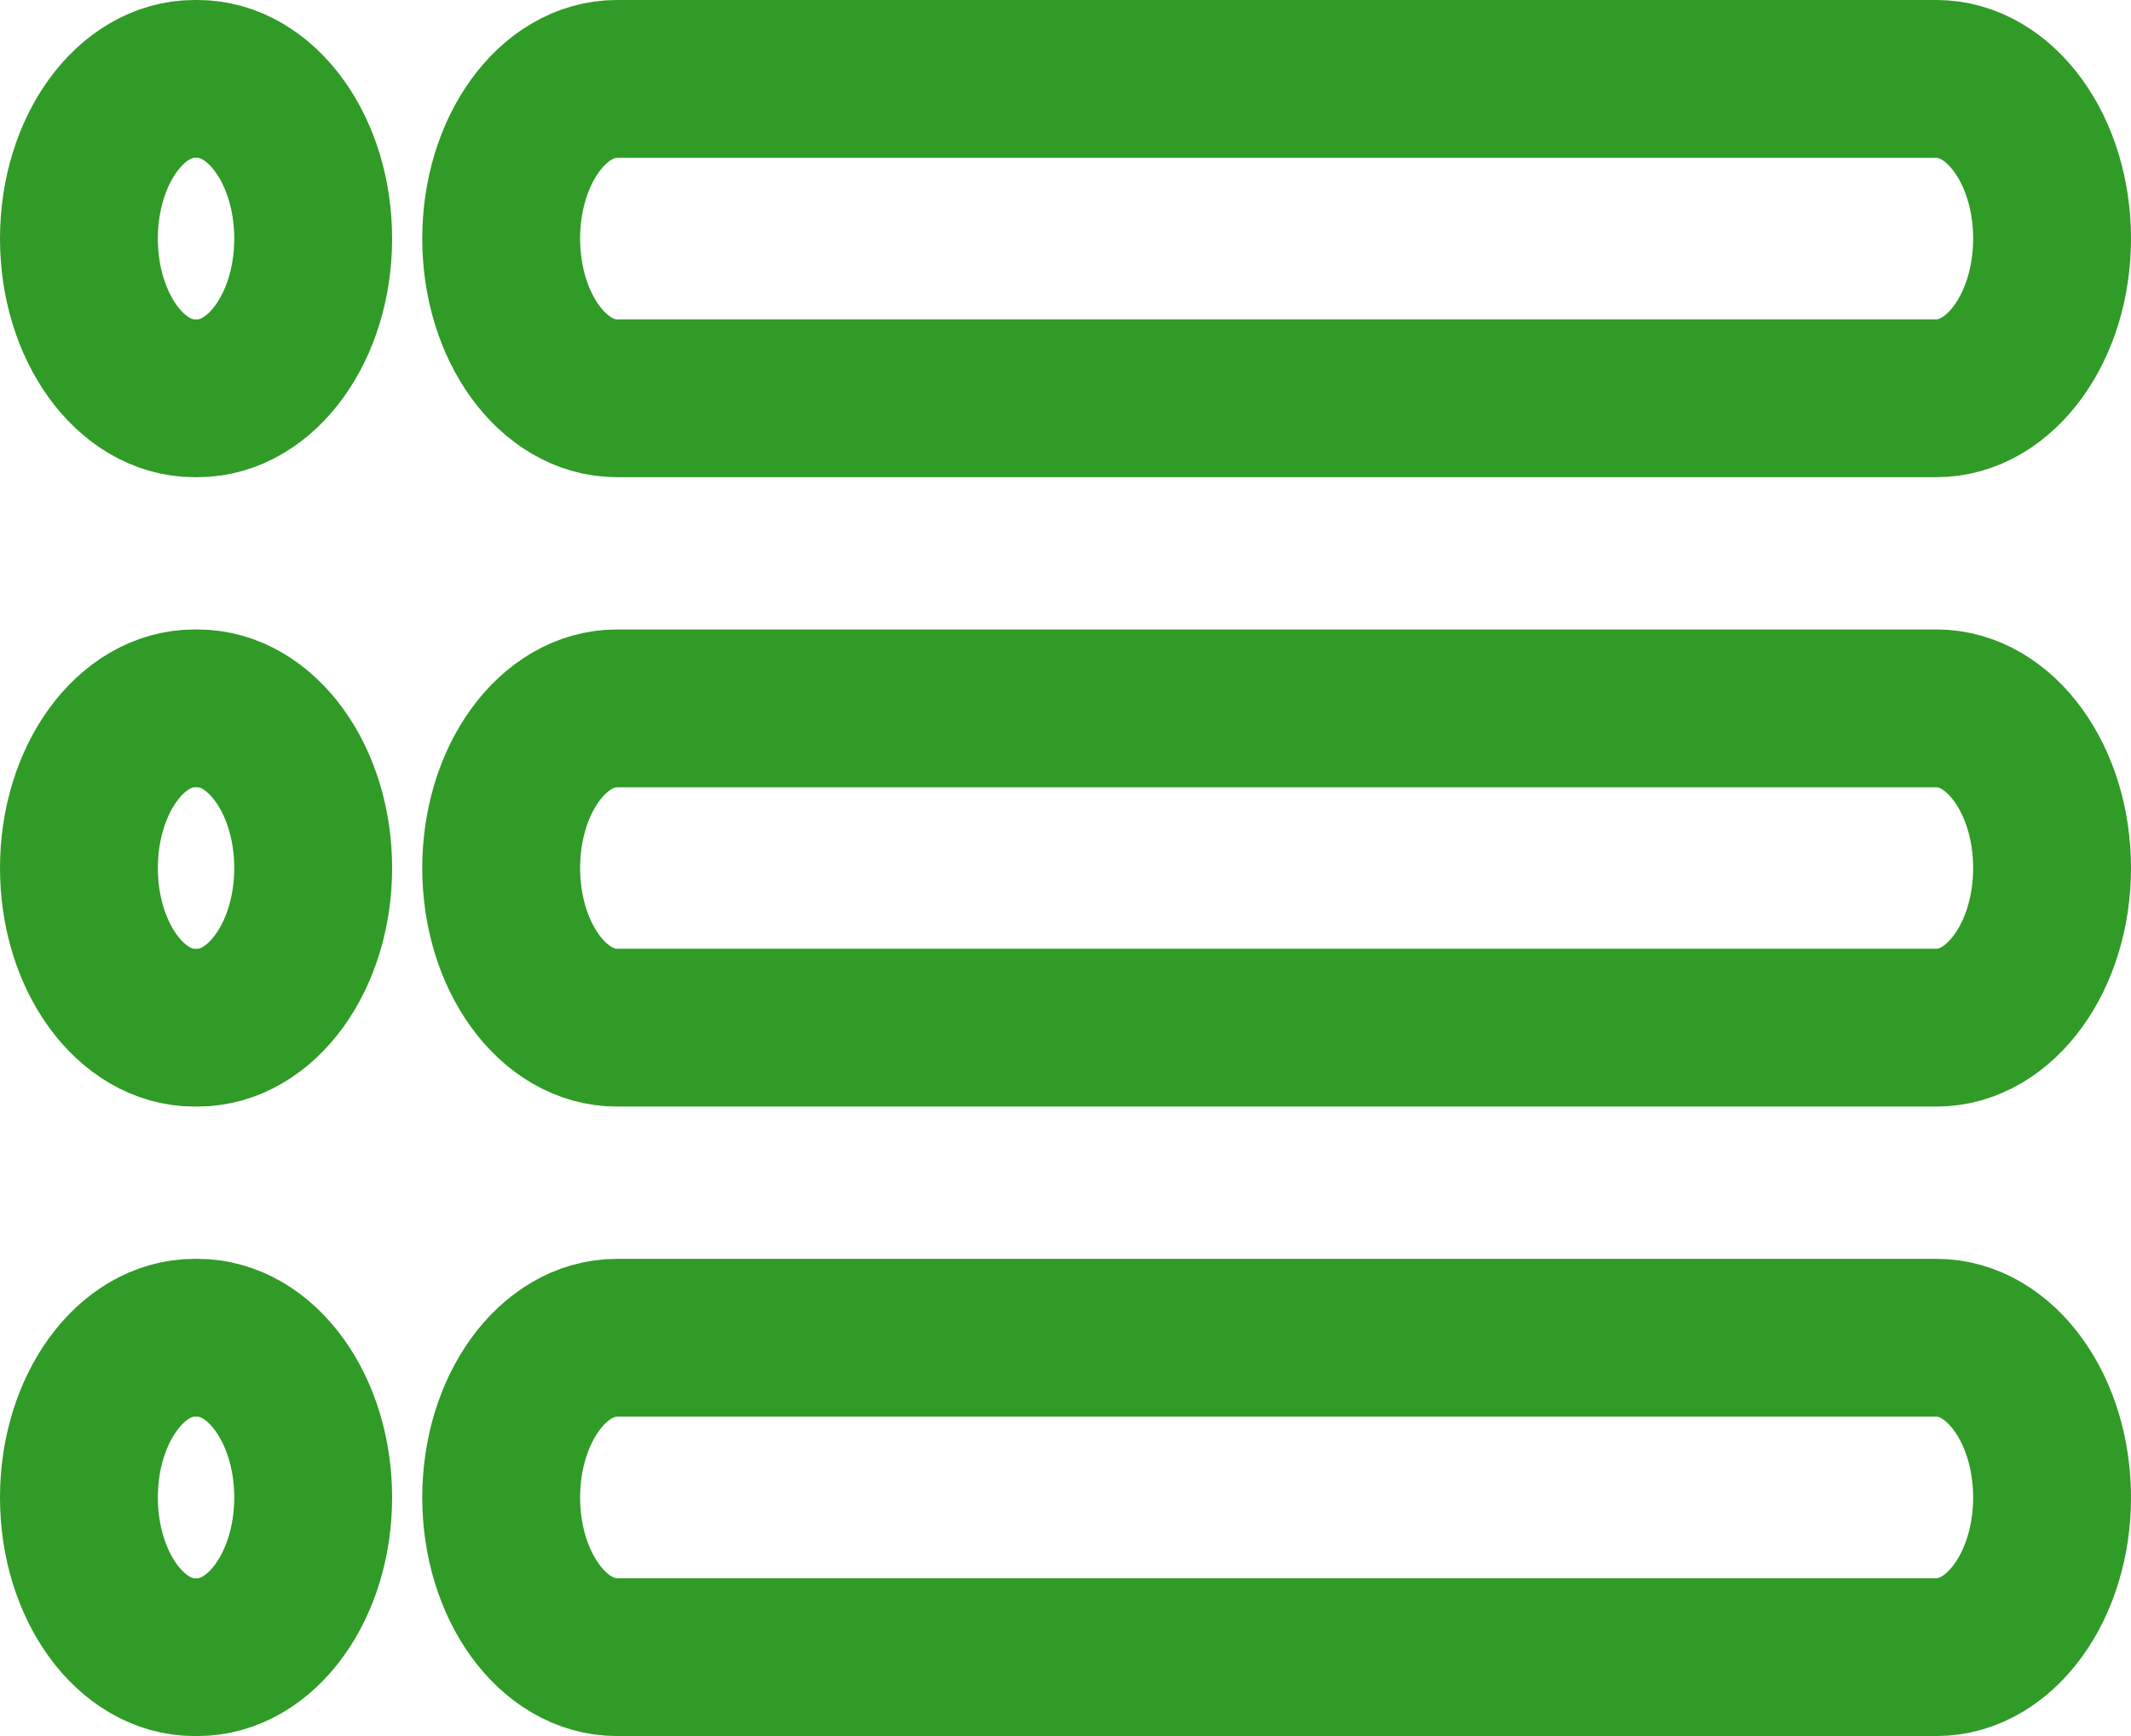 <svg width="27" height="22" viewBox="0 0 27 22" fill="none" xmlns="http://www.w3.org/2000/svg">
<path d="M7.816 5.047C7.006 5.047 6.35 4.141 6.35 3.024C6.35 1.906 7.006 1 7.816 1H24.535C25.344 1 26 1.906 26 3.024C26 4.141 25.344 5.047 24.535 5.047H7.816Z" stroke="#309B27" stroke-width="2" stroke-miterlimit="10" stroke-linecap="round" stroke-linejoin="round"/>
<path d="M7.816 13.023C7.006 13.023 6.35 12.118 6.35 11C6.35 9.883 7.006 8.977 7.816 8.977H24.535C25.344 8.977 26 9.883 26 11C26 12.118 25.344 13.023 24.535 13.023H7.816Z" stroke="#309B27" stroke-width="2" stroke-miterlimit="10" stroke-linecap="round" stroke-linejoin="round"/>
<path d="M7.816 21C7.006 21 6.35 20.094 6.35 18.977C6.35 17.86 7.006 16.953 7.816 16.953H24.535C25.344 16.953 26 17.86 26 18.977C26 20.094 25.344 21 24.535 21H7.816Z" stroke="#309B27" stroke-width="2" stroke-miterlimit="10" stroke-linecap="round" stroke-linejoin="round"/>
<path d="M2.465 5.047C1.656 5.047 1 4.141 1 3.024C1 1.906 1.656 1 2.465 1H2.503C3.312 1 3.968 1.906 3.968 3.024C3.968 4.141 3.312 5.047 2.503 5.047H2.465Z" stroke="#309B27" stroke-width="2" stroke-miterlimit="10" stroke-linecap="round" stroke-linejoin="round"/>
<path d="M2.465 13.023C1.656 13.023 1 12.118 1 11C1 9.883 1.656 8.977 2.465 8.977H2.503C3.312 8.977 3.968 9.883 3.968 11C3.968 12.118 3.312 13.023 2.503 13.023H2.465Z" stroke="#309B27" stroke-width="2" stroke-miterlimit="10" stroke-linecap="round" stroke-linejoin="round"/>
<path d="M2.465 21C1.656 21 1 20.094 1 18.977C1 17.86 1.656 16.953 2.465 16.953H2.503C3.312 16.953 3.968 17.86 3.968 18.977C3.968 20.094 3.312 21 2.503 21H2.465Z" stroke="#309B27" stroke-width="2" stroke-miterlimit="10" stroke-linecap="round" stroke-linejoin="round"/>
</svg>
